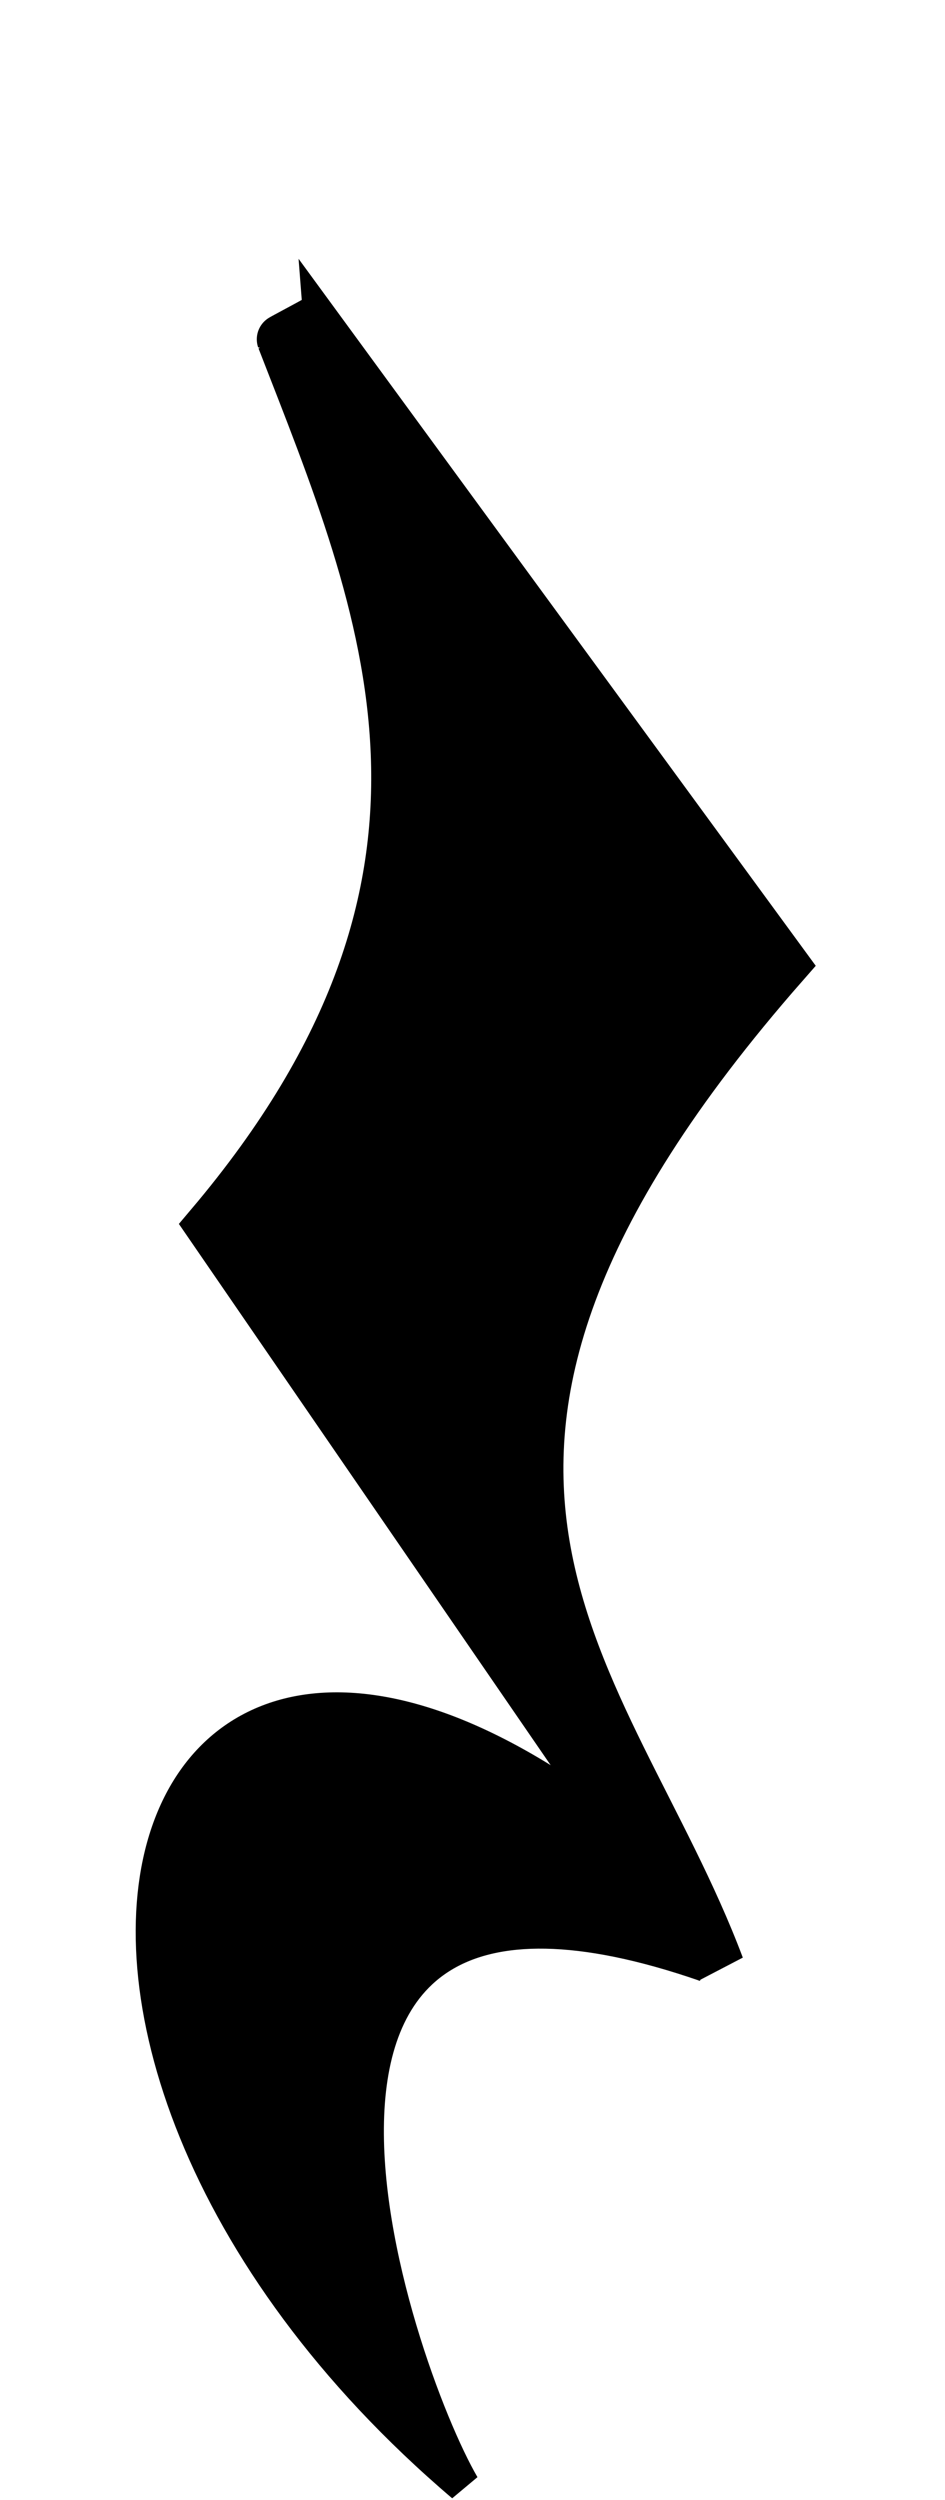 <svg width="31" height="82" viewBox="0 0 31 82" fill="none" xmlns="http://www.w3.org/2000/svg">
<g filter="url(#filter0_di)">
<path d="M10.291 2.561L25.706 23.632C11.216 40.149 20.009 46.953 23.597 56.5L6.902 32.197C16.553 20.785 12.689 11.989 9.247 3.129C9.245 3.124 10.29 2.567 10.291 2.561Z" fill="black" stroke="black" stroke-width="1.646"/>
<path d="M22.273 53.788C4.503 37.868 -2.32 58.617 15.189 73.528C12.936 69.661 6.433 50.669 23.142 56.456" fill="black"/>
<path d="M22.273 53.788C4.503 37.868 -2.32 58.617 15.189 73.528C12.936 69.661 6.433 50.669 23.142 56.456" stroke="black" stroke-width="1.097"/>
</g>
<defs>
<filter id="filter0_di" x="0.451" y="0.76" width="30.31" height="81.185" filterUnits="userSpaceOnUse" color-interpolation-filters="sRGB">
<feFlood flood-opacity="0" result="BackgroundImageFix"/>
<feColorMatrix in="SourceAlpha" type="matrix" values="0 0 0 0 0 0 0 0 0 0 0 0 0 0 0 0 0 0 127 0"/>
<feOffset dy="4"/>
<feGaussianBlur stdDeviation="2"/>
<feColorMatrix type="matrix" values="0 0 0 0 0 0 0 0 0 0 0 0 0 0 0 0 0 0 0.25 0"/>
<feBlend mode="normal" in2="BackgroundImageFix" result="effect1_dropShadow"/>
<feBlend mode="normal" in="SourceGraphic" in2="effect1_dropShadow" result="shape"/>
<feColorMatrix in="SourceAlpha" type="matrix" values="0 0 0 0 0 0 0 0 0 0 0 0 0 0 0 0 0 0 127 0" result="hardAlpha"/>
<feOffset dy="4"/>
<feGaussianBlur stdDeviation="3.5"/>
<feComposite in2="hardAlpha" operator="arithmetic" k2="-1" k3="1"/>
<feColorMatrix type="matrix" values="0 0 0 0 1 0 0 0 0 1 0 0 0 0 1 0 0 0 0.19 0"/>
<feBlend mode="normal" in2="shape" result="effect2_innerShadow"/>
</filter>
</defs>
</svg>
